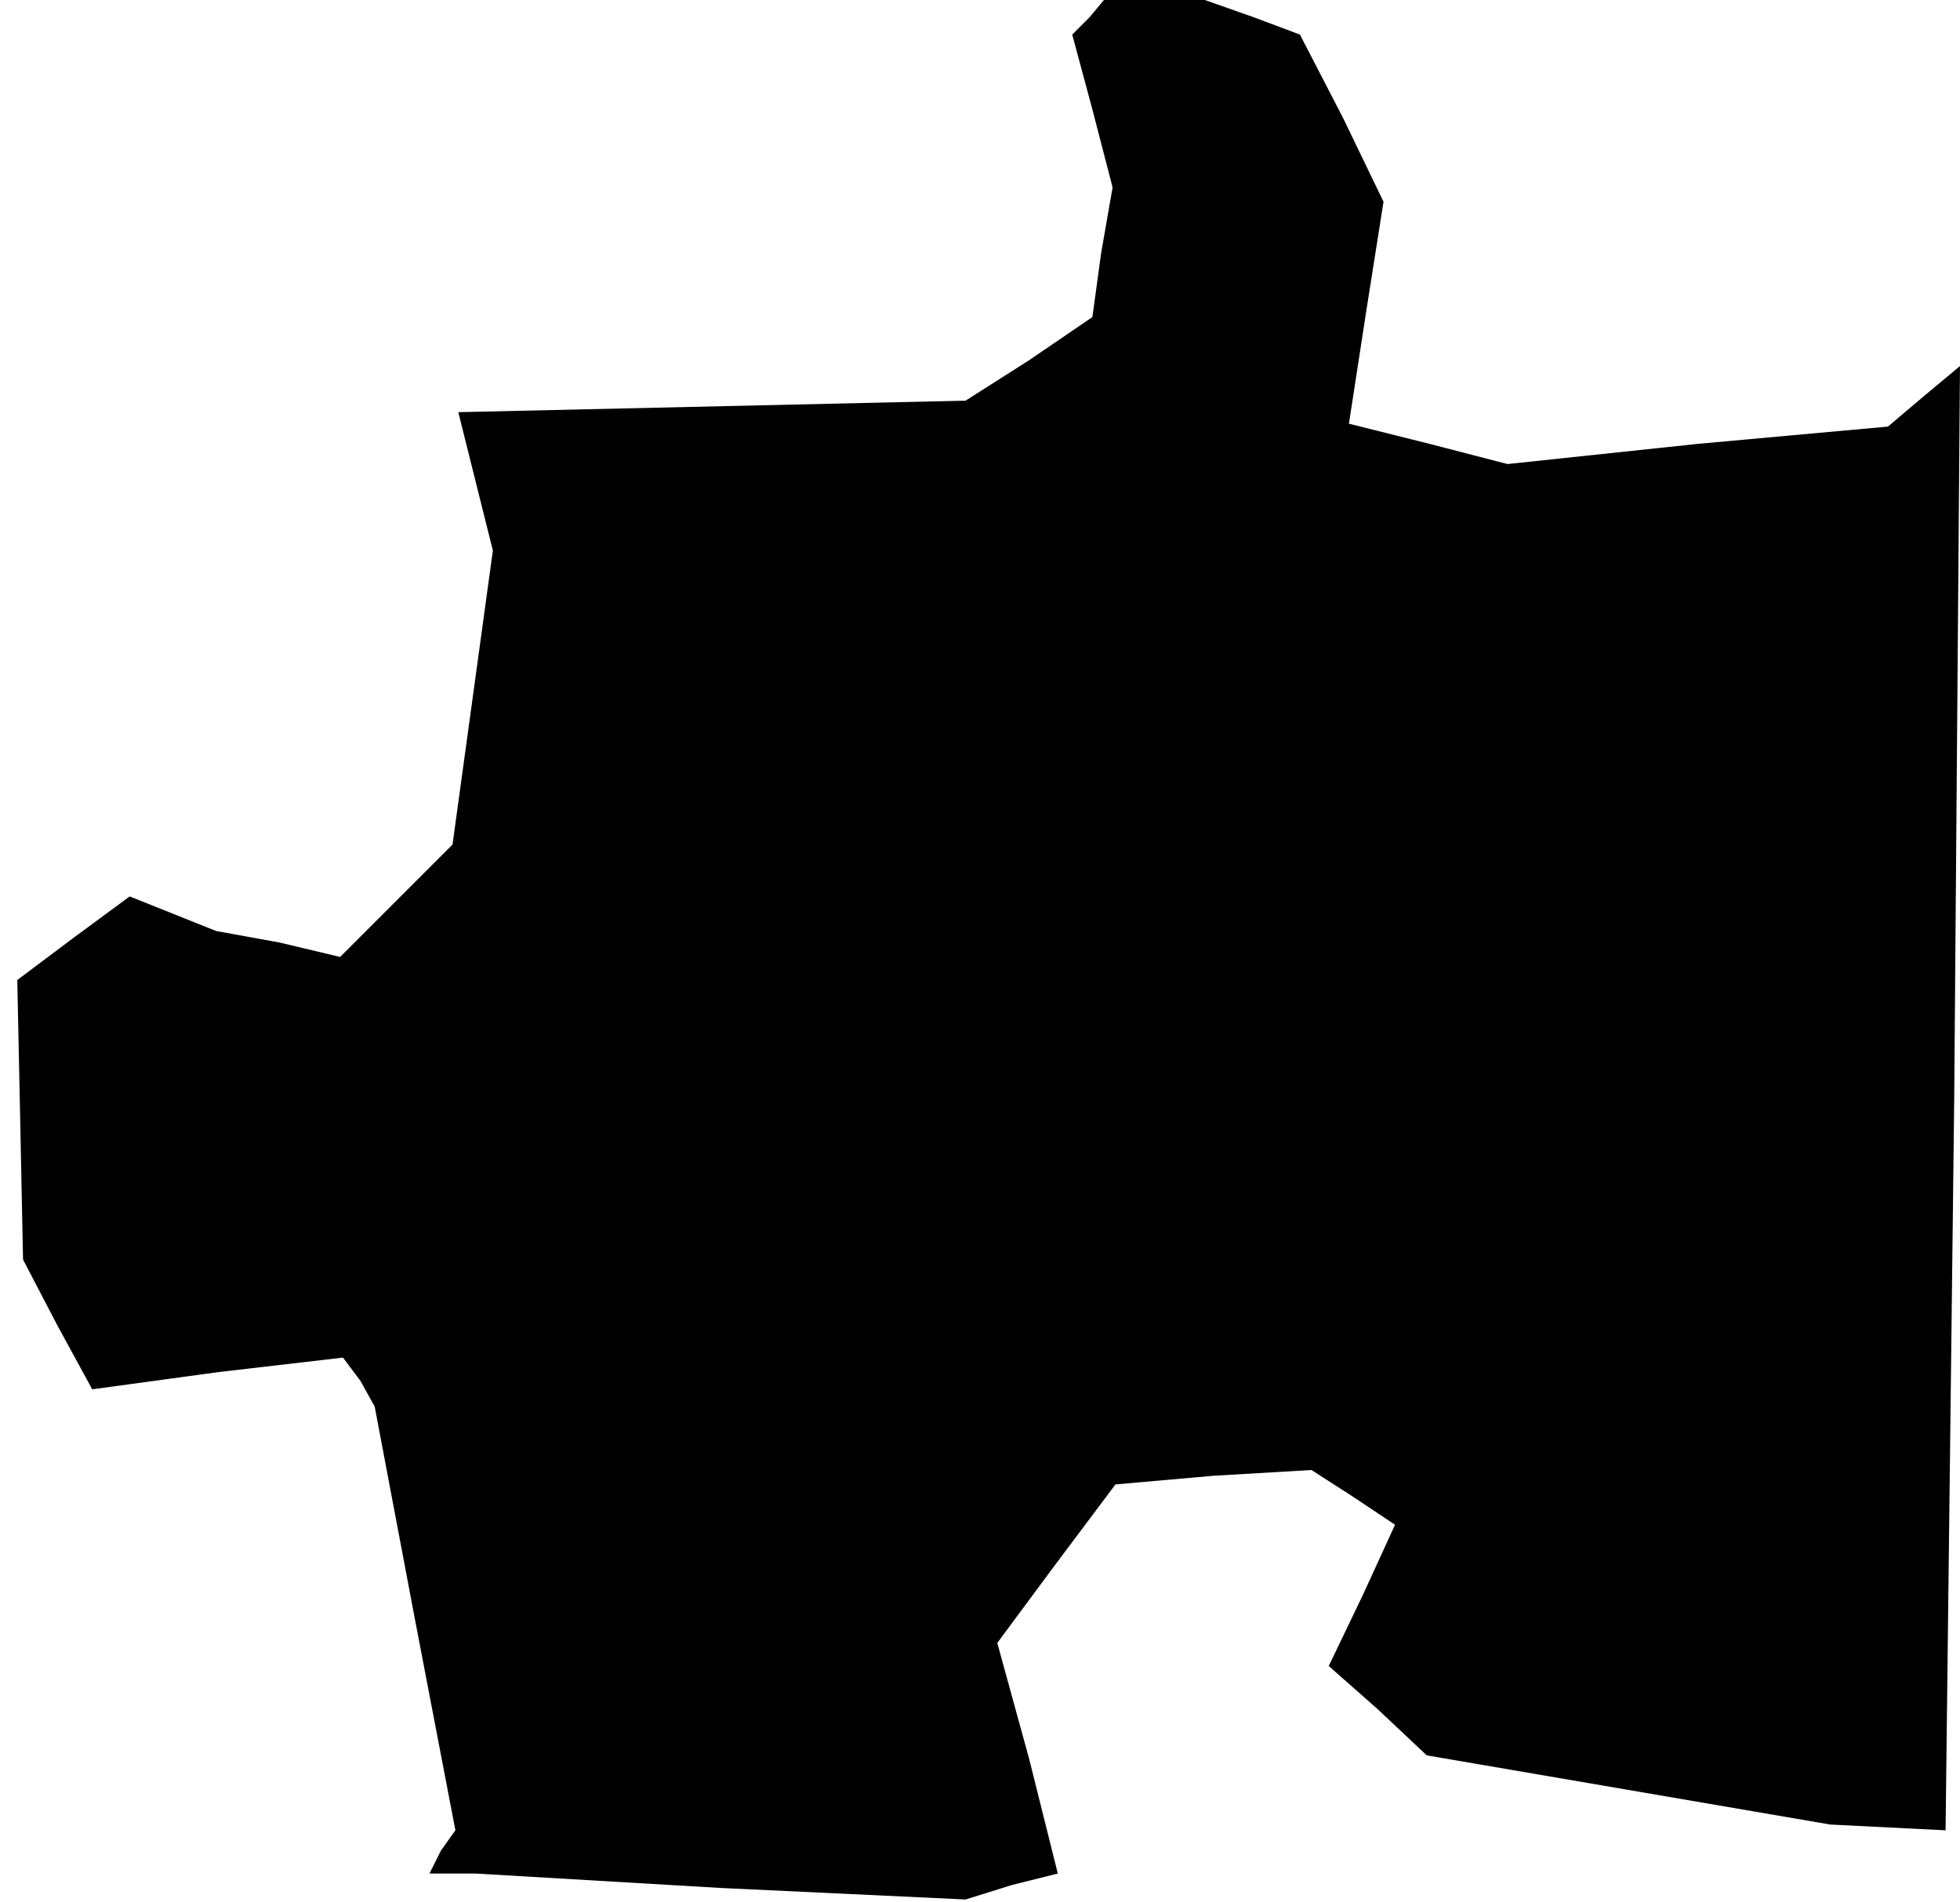<?xml version="1.0" standalone="no"?>
<!DOCTYPE svg PUBLIC "-//W3C//DTD SVG 20010904//EN"
 "http://www.w3.org/TR/2001/REC-SVG-20010904/DTD/svg10.dtd">
<svg version="1.0" xmlns="http://www.w3.org/2000/svg"
 width="68pt" height="66pt" viewBox="0 0 68 66"
 preserveAspectRatio="xMidYMid meet">
<g transform="translate(0,66) scale(0.1,-0.1)"
fill="#000000" stroke="none">
<path d="M378 654 l-6 -6 7 -26 7 -27 -4 -23 -3 -22 -22 -15 -22 -14 -88 -2
-88 -2 6 -24 6 -24 -7 -51 -7 -51 -19 -19 -20 -20 -21 5 -22 4 -15 6 -15 6
-19 -14 -20 -15 1 -48 1 -49 12 -23 12 -22 44 6 43 5 6 -8 5 -9 14 -74 14 -73
-5 -7 -4 -8 8 0 8 0 85 -5 85 -4 16 5 16 4 -10 40 -11 40 20 27 21 28 34 3 34
2 14 -9 15 -10 -11 -24 -12 -25 17 -15 17 -16 70 -12 70 -12 20 -1 20 -1 3
254 2 254 -12 -10 -13 -11 -66 -6 -66 -7 -27 7 -28 7 6 39 6 38 -14 29 -15 29
-16 6 -17 6 -17 0 -18 0 -5 -6z"/>
</g>
</svg>
